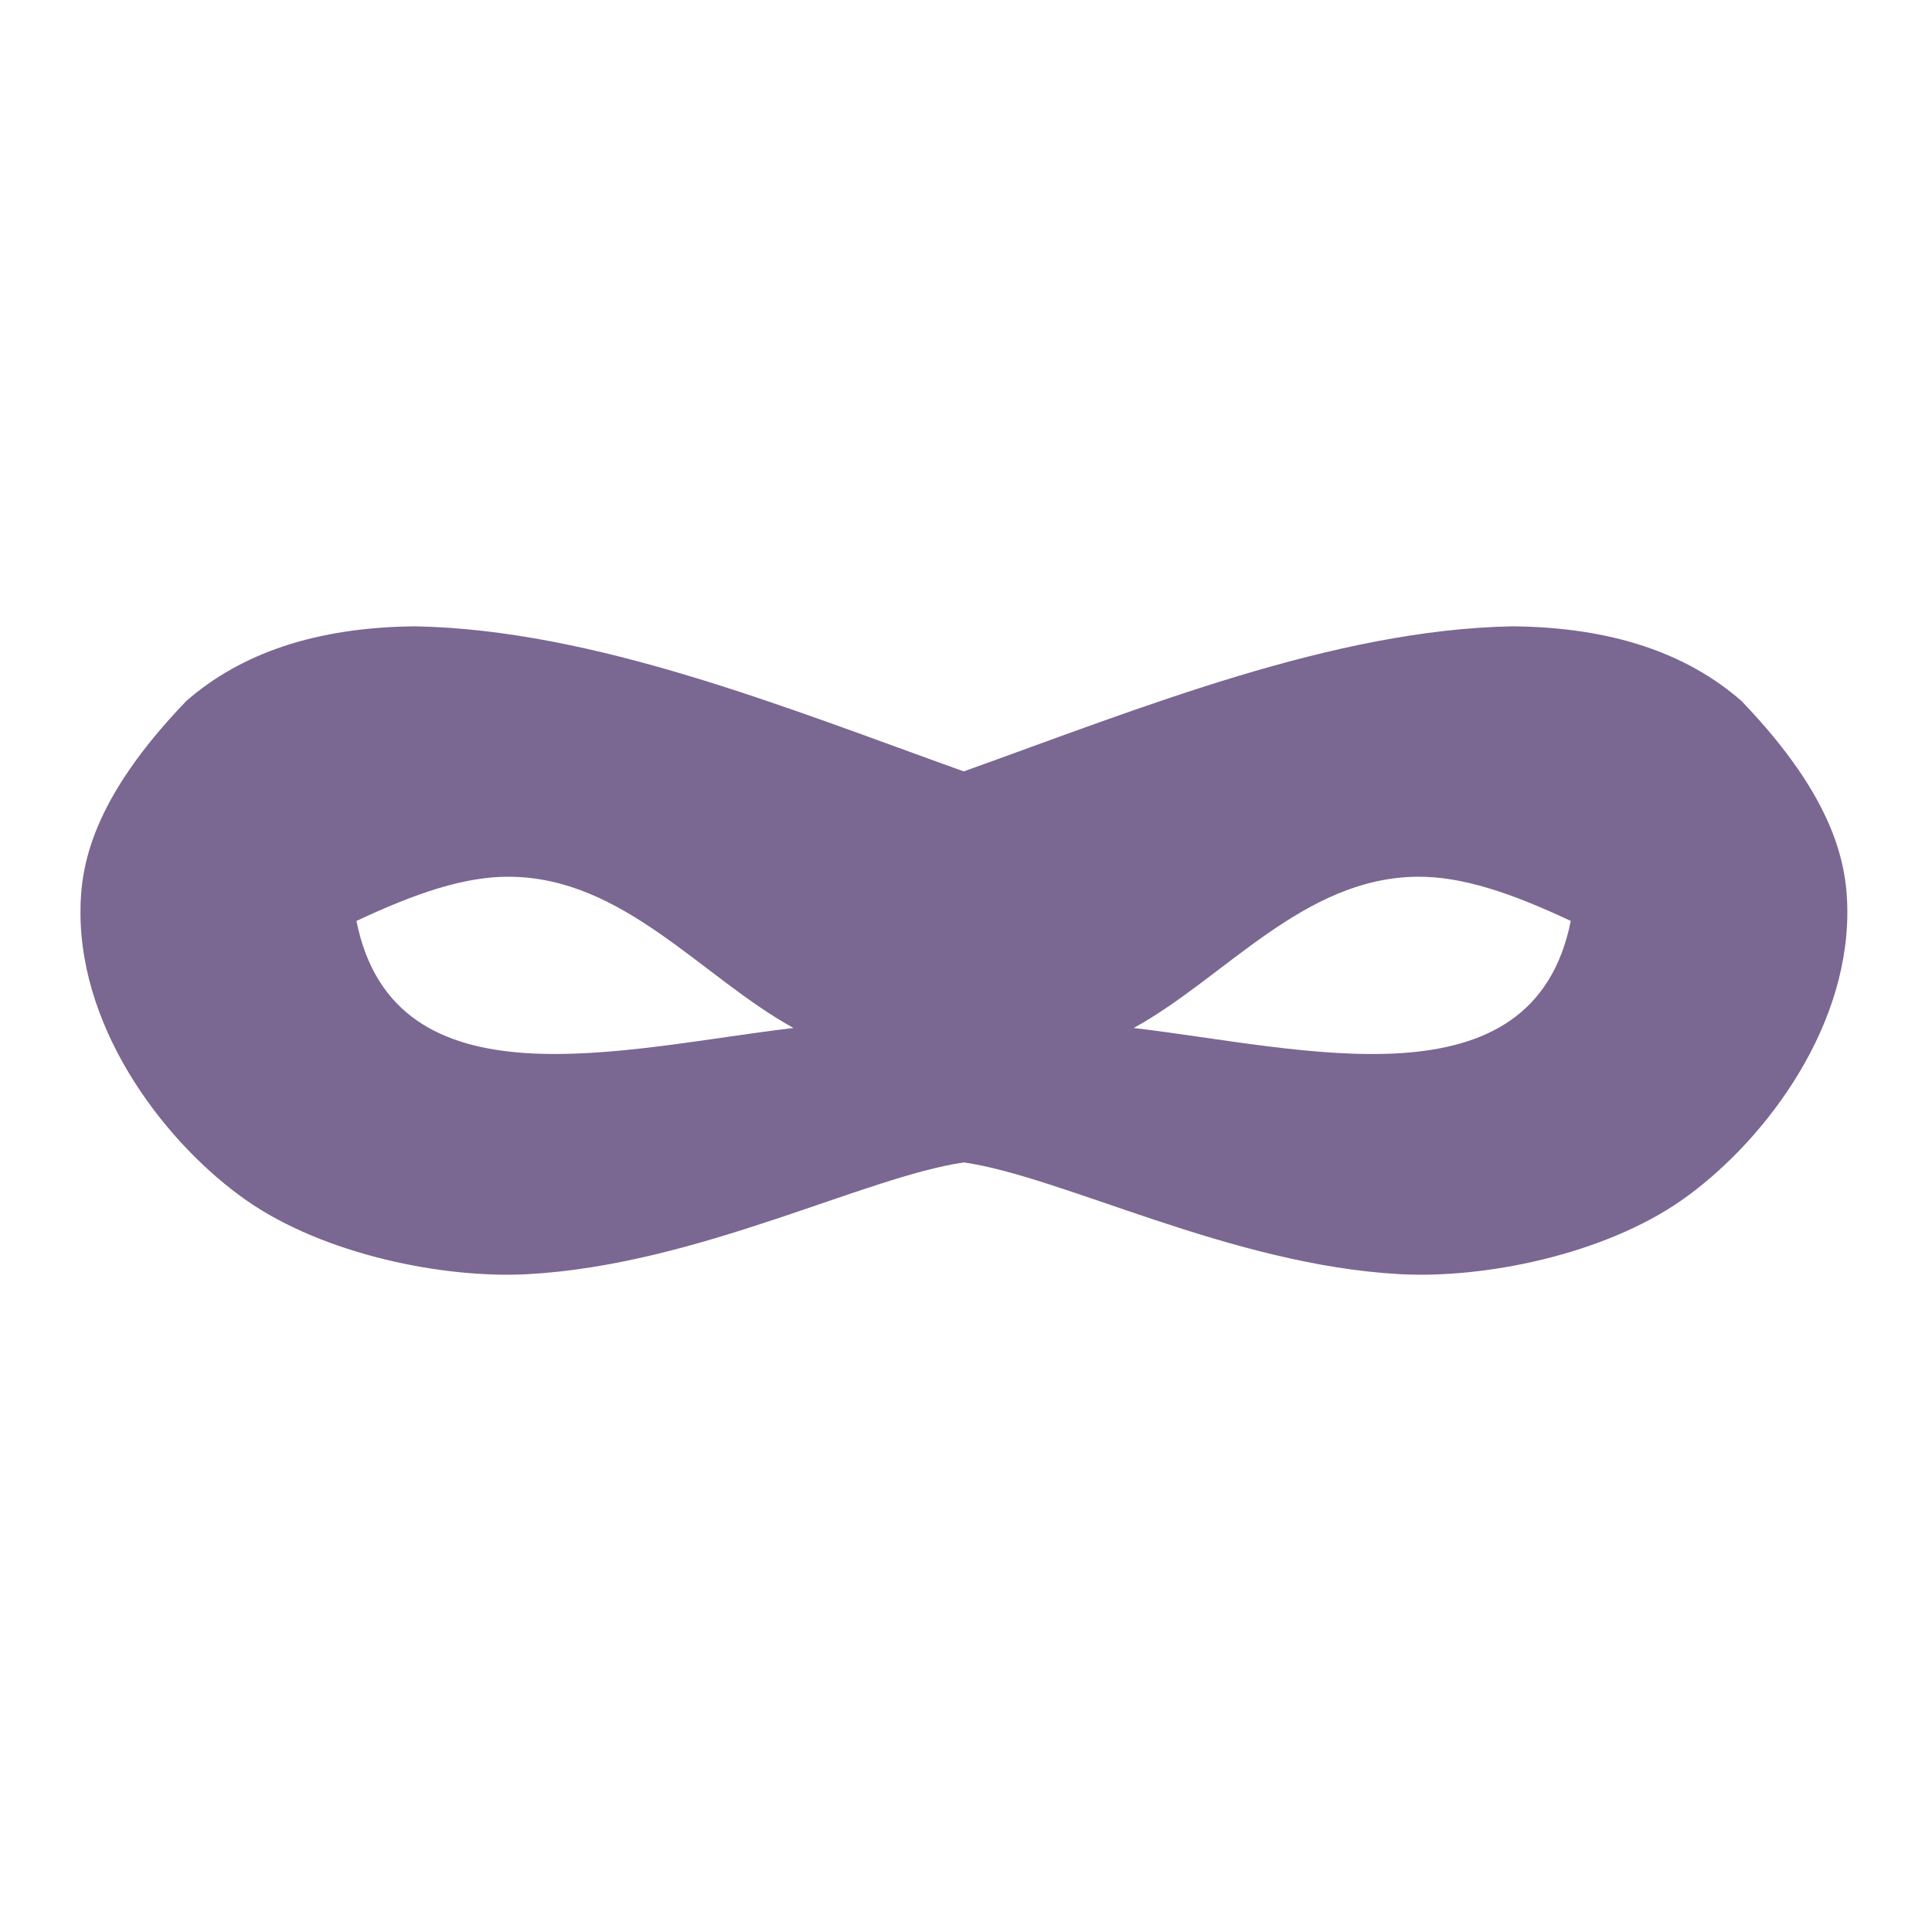 <!-- Created with Inkscape (http://www.inkscape.org/) -->
<svg xmlns="http://www.w3.org/2000/svg" viewBox="0 0 48 48">
 <g transform="matrix(0.149,0,0,0.154,1.598,-129.978)" style="fill:#7a6792;fill-opacity:1">
  <path d="m 10.963 16.291 c -2.37 0.02 -4.156 0.645 -5.447 1.775 -2.256 2.346 -2.516 3.934 -2.516 5.02 c 0 2.916 2.106 5.569 3.947 6.854 1.841 1.284 4.679 1.864 6.695 1.752 2.02 -0.112 4.02 -0.692 5.814 -1.287 1.79 -0.594 3.373 -1.2 4.543 -1.369 1.17 0.169 2.753 0.775 4.543 1.369 1.793 0.595 3.798 1.176 5.814 1.287 2.02 0.112 4.854 -0.468 6.695 -1.752 c 1.841 -1.284 3.947 -3.938 3.947 -6.854 0 -1.084 -0.26 -2.672 -2.516 -5.02 -1.291 -1.13 -3.077 -1.755 -5.447 -1.775 -4.25 0.08 -8.773 1.919 -13.04 3.449 -4.264 -1.53 -8.787 -3.369 -13.04 -3.449 m 2.242 5.953 c 2.714 0.017 4.563 2.389 6.752 3.596 -4.03 0.473 -9.486 1.965 -10.389 -2.545 1.418 -0.666 2.575 -1.058 3.637 -1.051 z m 21.59 0 c 1.062 -0.007 2.219 0.385 3.637 1.051 -0.903 4.51 -6.362 3.02 -10.389 2.545 2.189 -1.207 4.04 -3.579 6.752 -3.596 z" transform="matrix(7.015,0,0,6.786,-18.353,834.508)" style="visibility:visible;stroke:none;display:inline;color:#000;fill-rule:nonzero"/>
 </g>
</svg>

